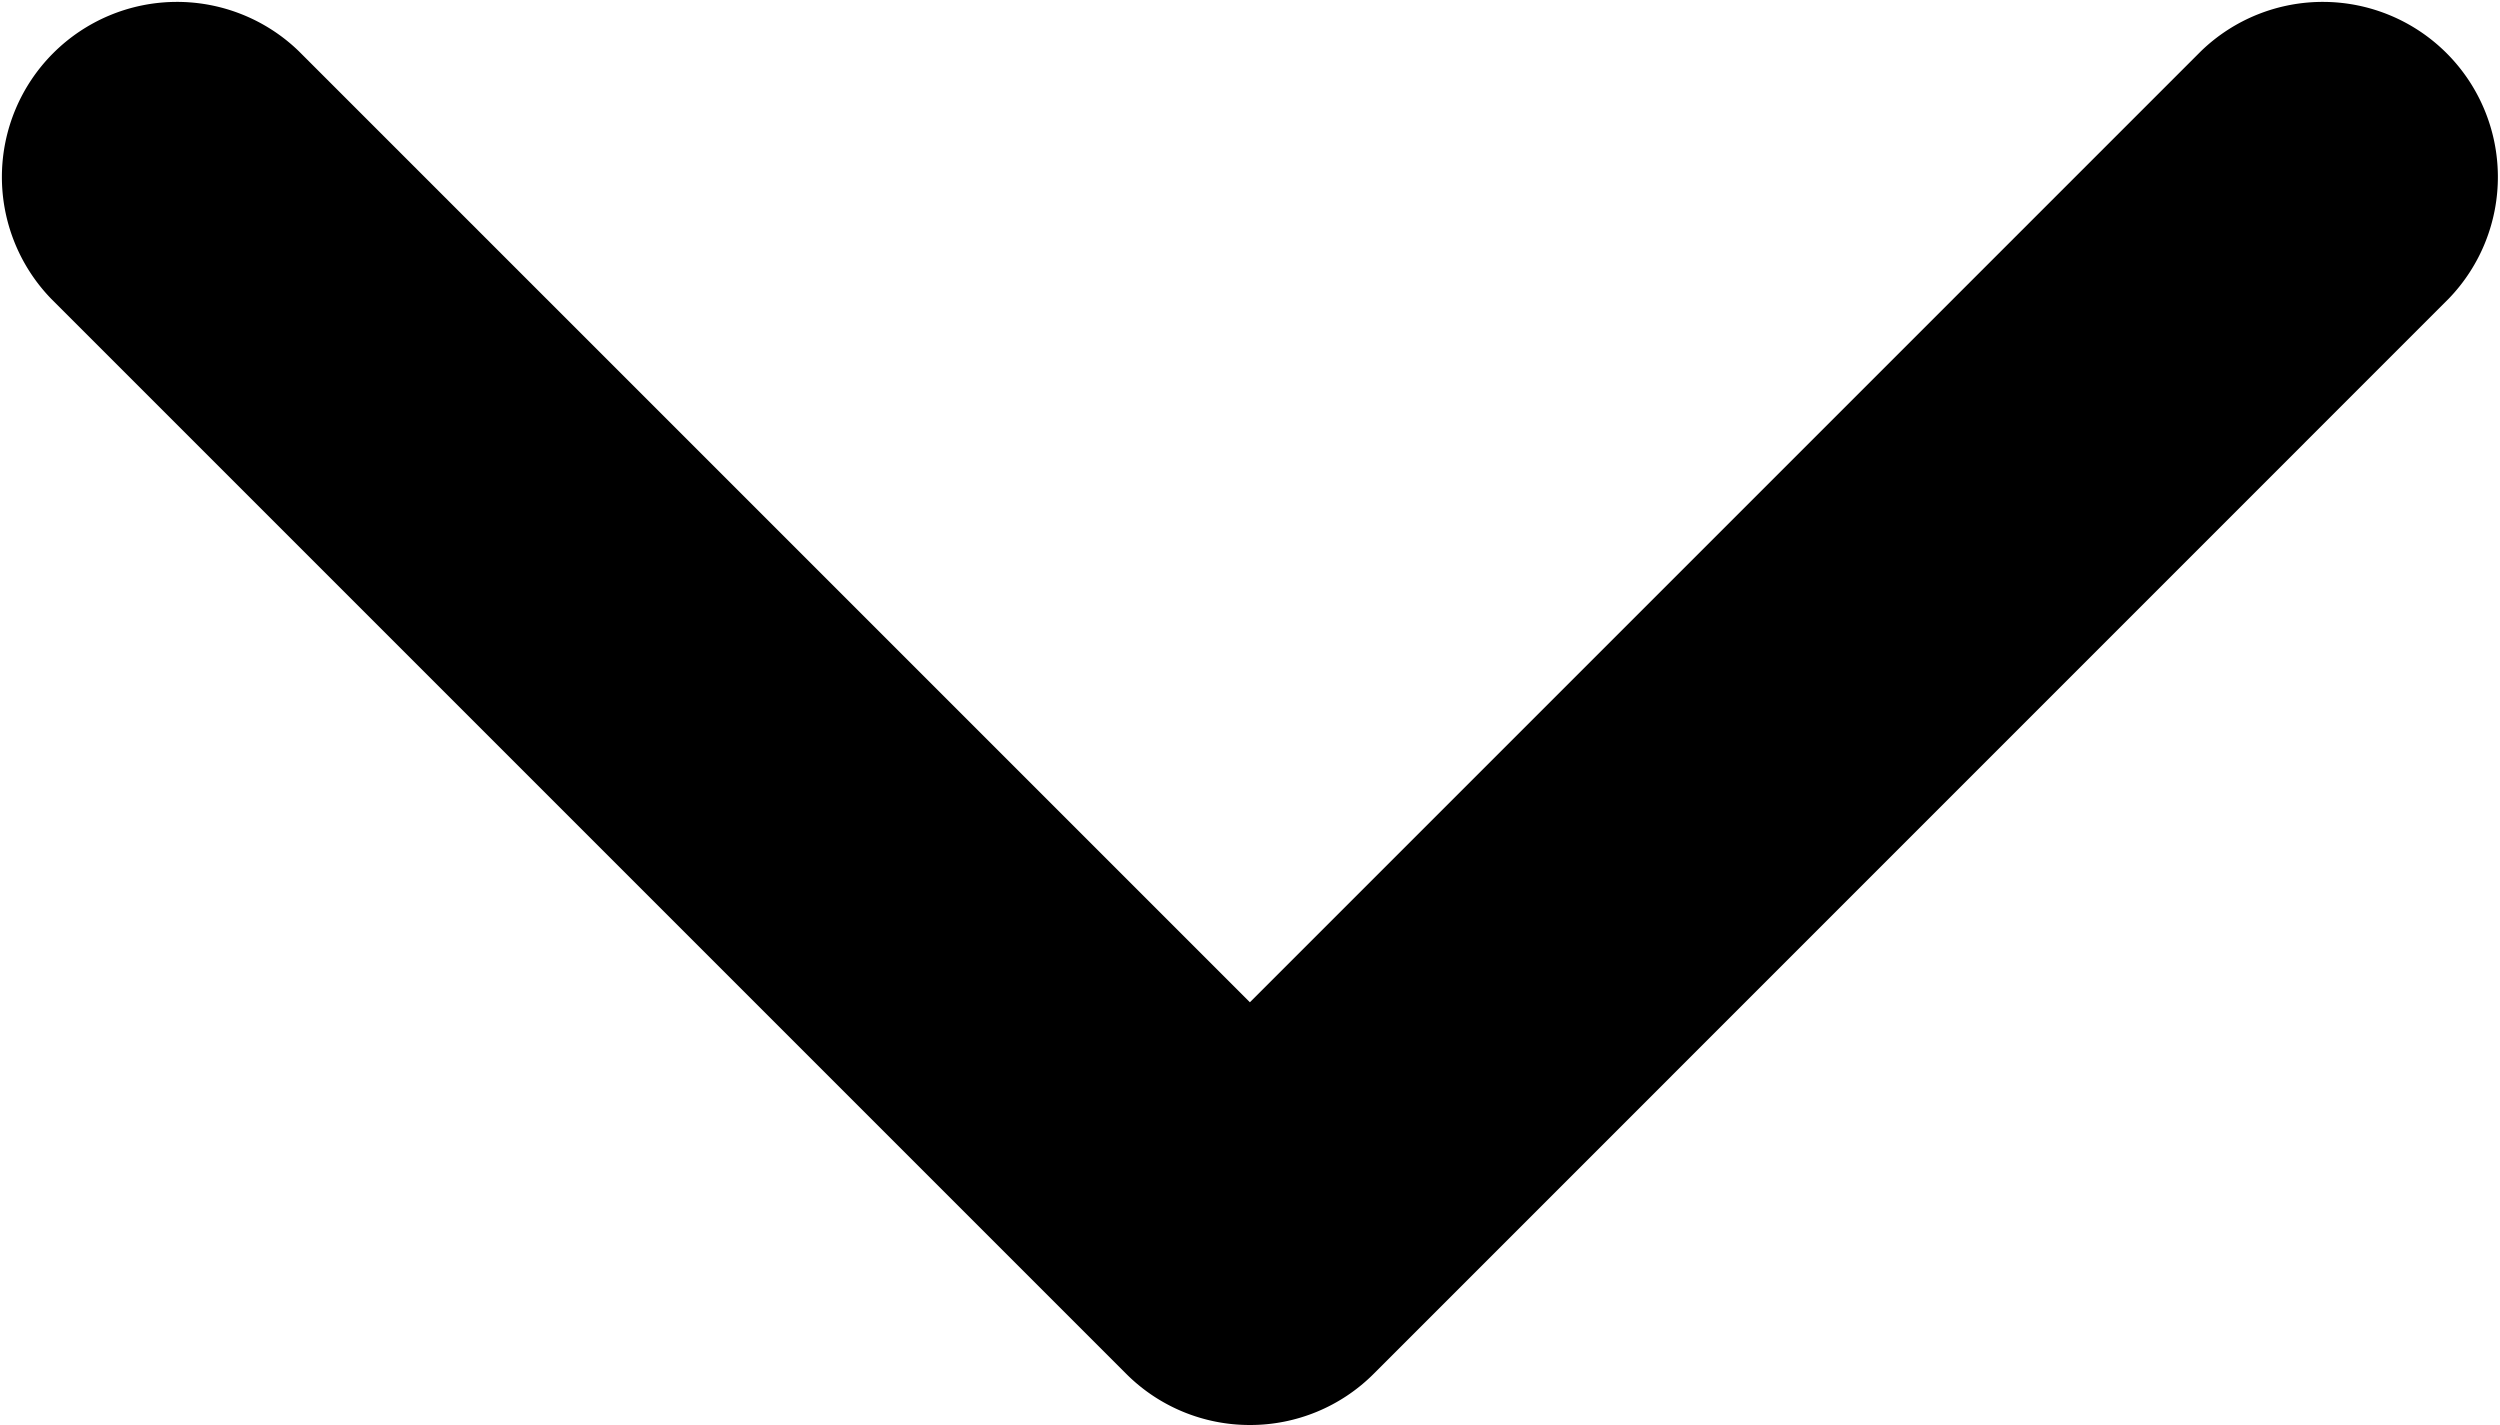 <svg xmlns="http://www.w3.org/2000/svg" width="22" height="12.541" viewBox="0 0 22 12.541">
  <g id="arrow-down-sign-to-navigate_4_" data-name="arrow-down-sign-to-navigate (4)" transform="translate(-0.001 -97.141)">
    <path id="Path_139" data-name="Path 139" d="M11,109.681a1.536,1.536,0,0,1-1.089-.451l-9.46-9.46a1.541,1.541,0,0,1,2.179-2.179l8.37,8.37,8.37-8.37a1.541,1.541,0,0,1,2.179,2.179l-9.459,9.46A1.536,1.536,0,0,1,11,109.681Z" transform="translate(0)"/>
  </g>
</svg>
